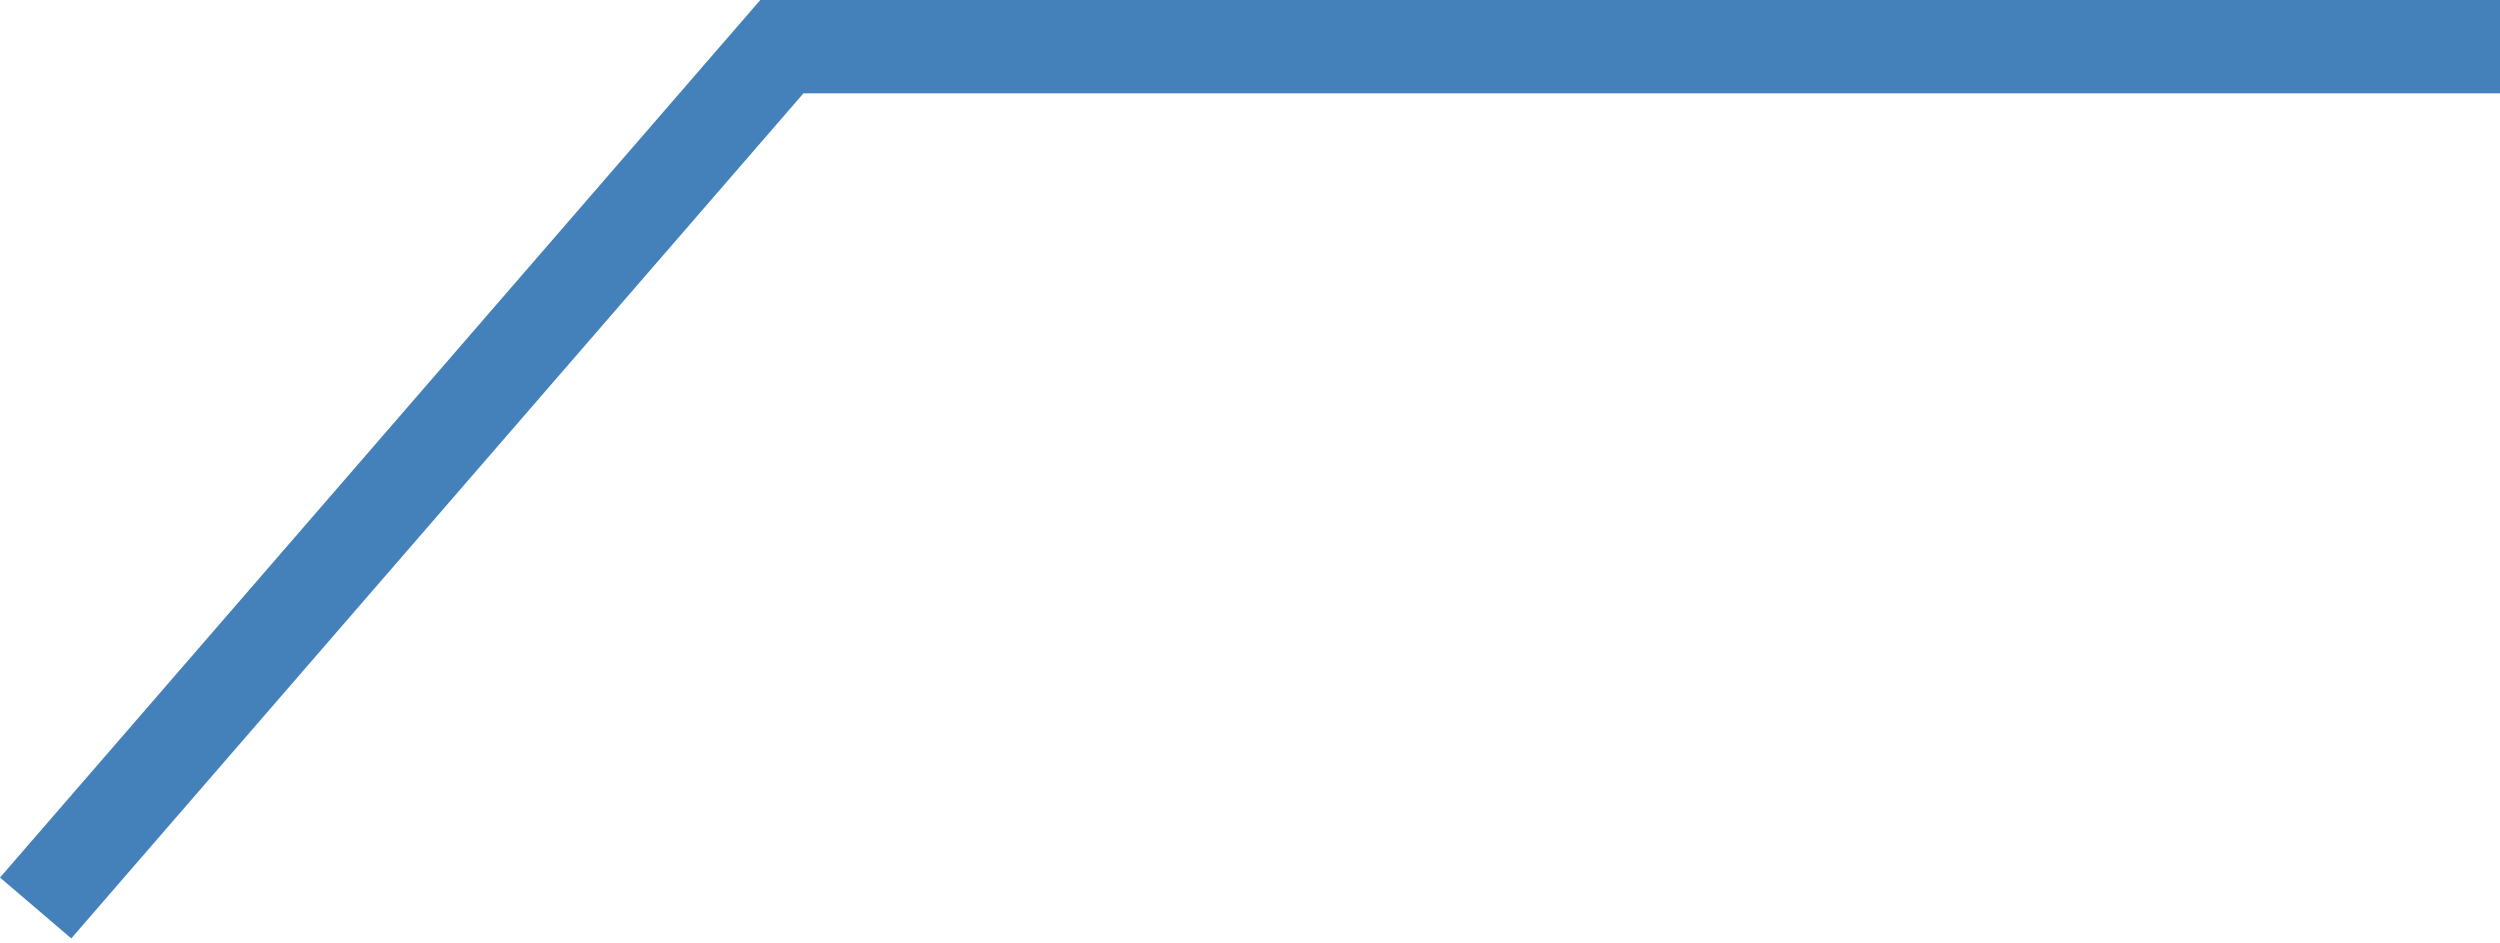 <svg width="122" height="46" viewBox="0 0 122 46" fill="none" xmlns="http://www.w3.org/2000/svg">
<g id="Group">
<path id="Vector" d="M3.478 45.794L0 42.825L37.103 0H122V4.554H39.209L3.478 45.794Z" fill="#4481BA"/>
</g>
</svg>

